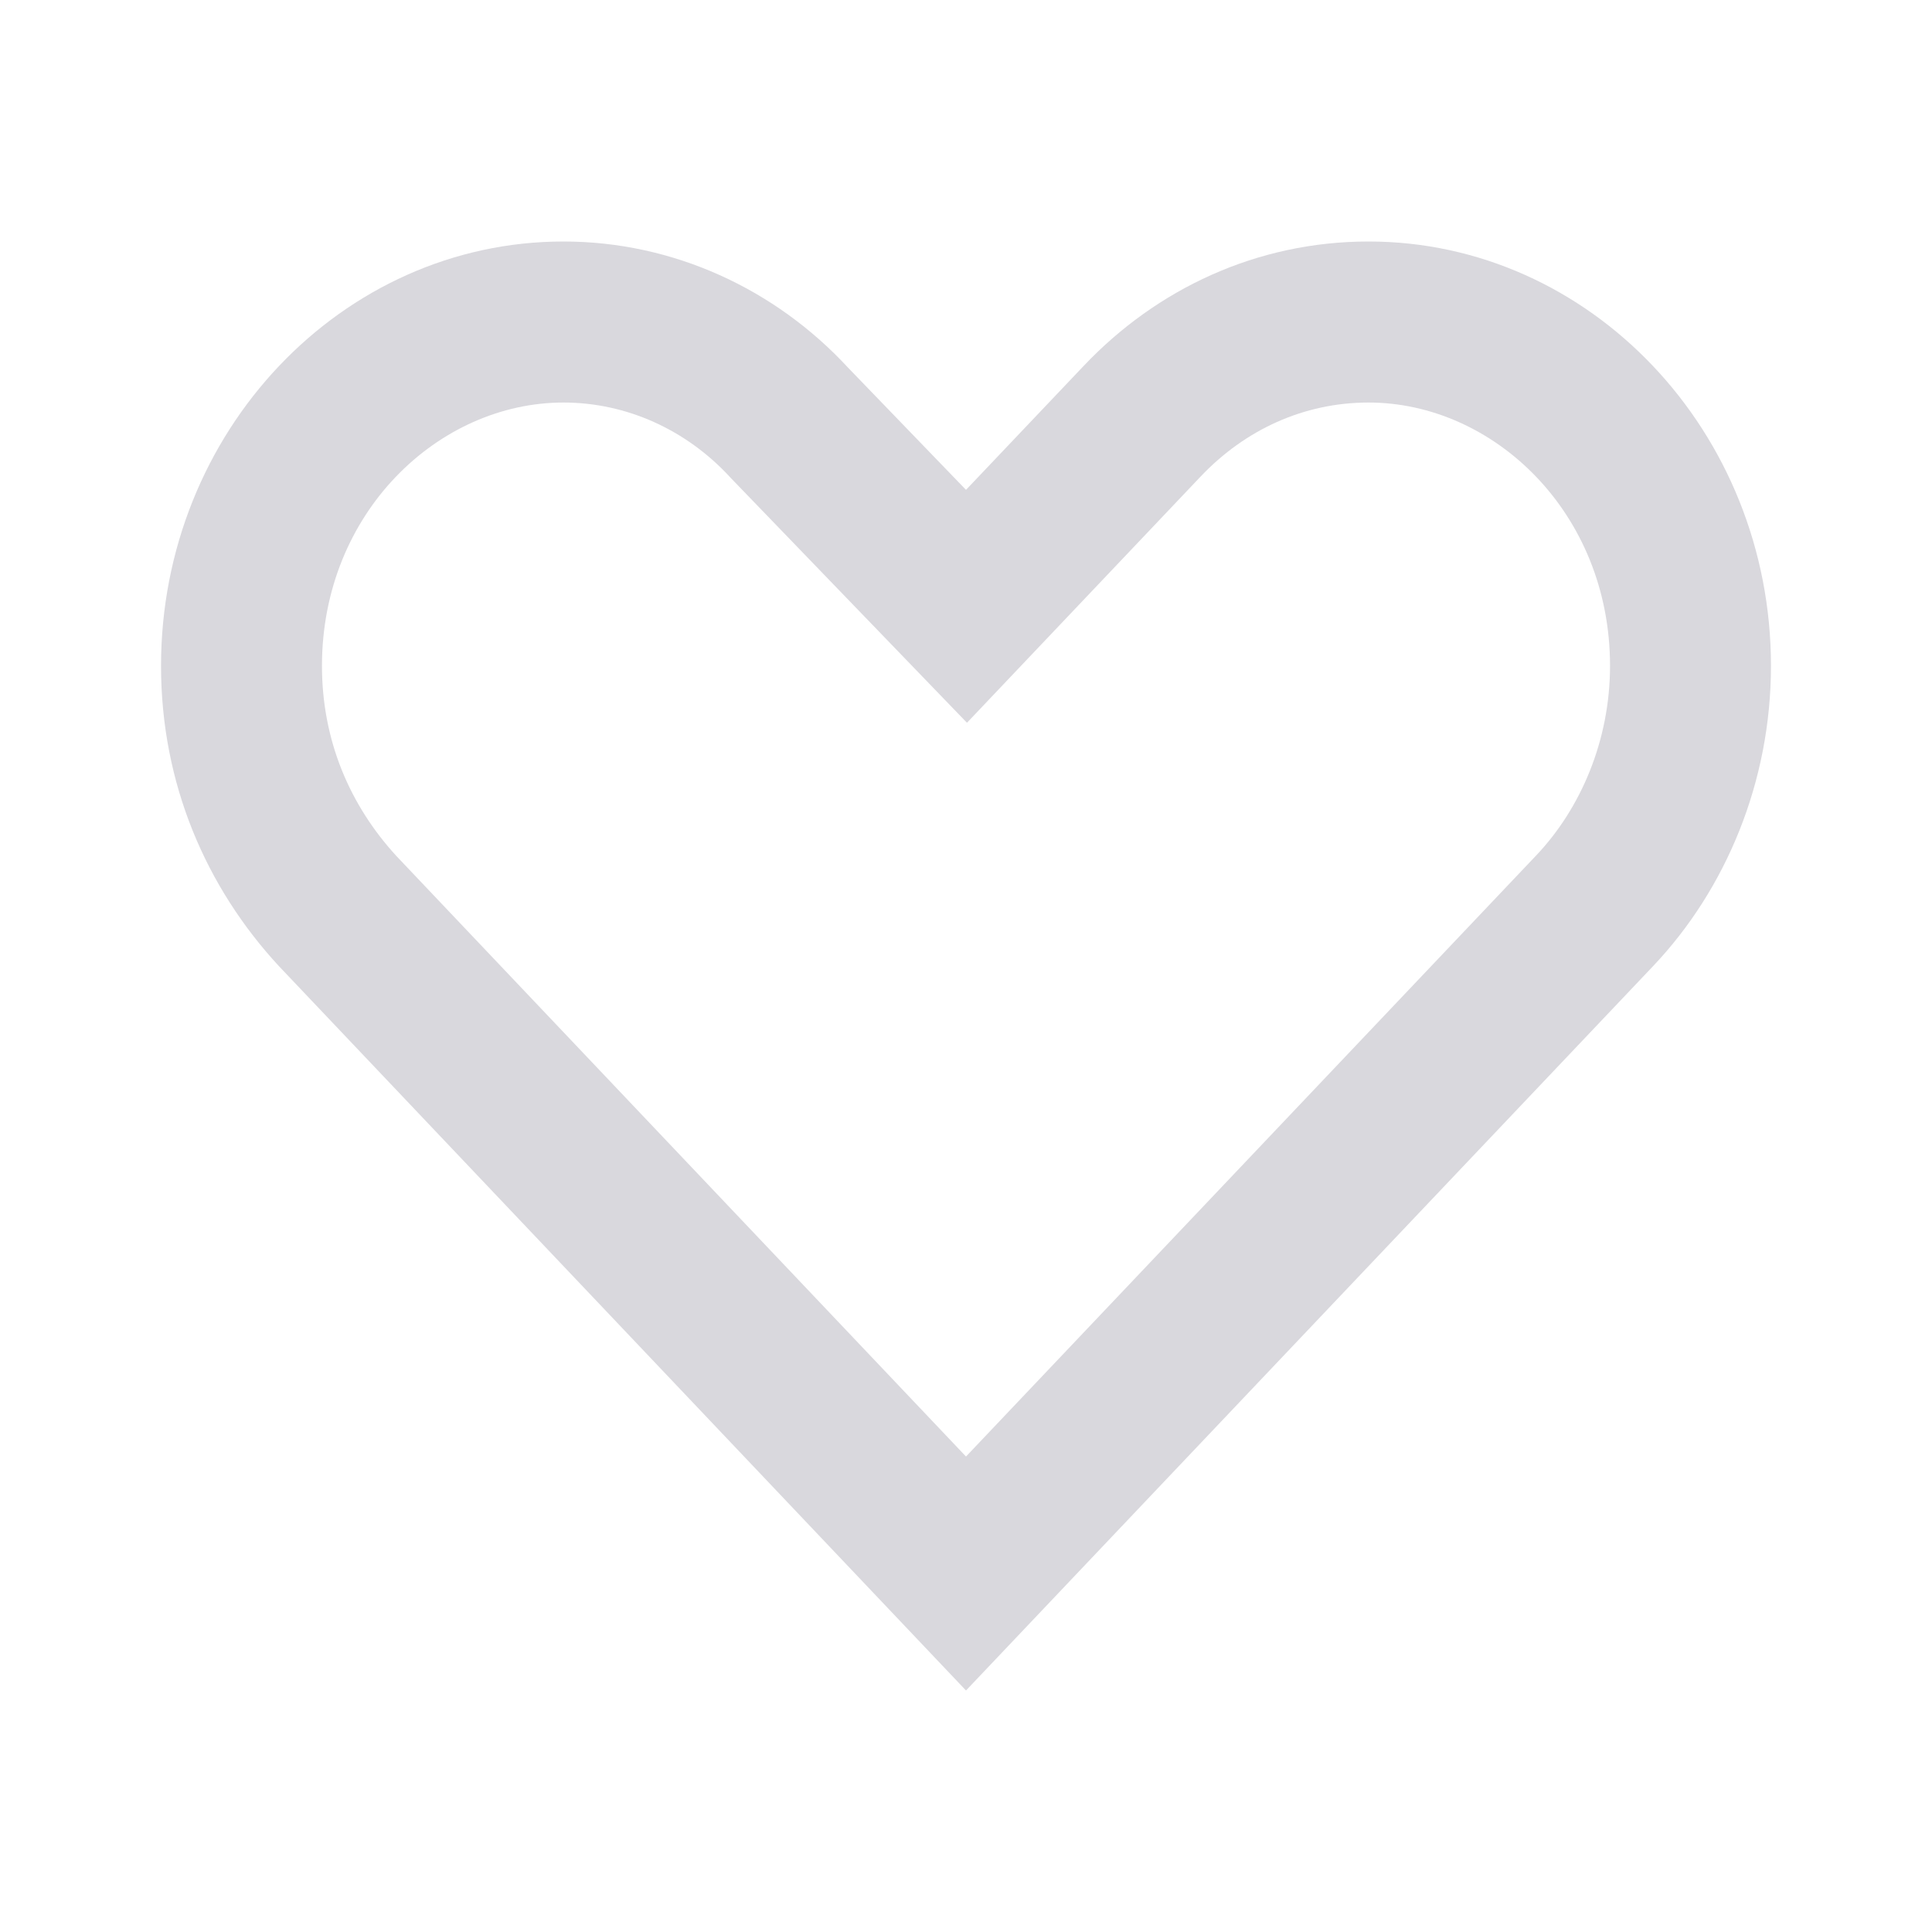<svg width="20" height="20" viewBox="0 0 20 20" fill="none" xmlns="http://www.w3.org/2000/svg">
<path fill-rule="evenodd" clip-rule="evenodd" d="M8.78 3.807C8.028 2.993 6.971 2.5 5.833 2.5C3.537 2.5 1.667 4.471 1.667 6.893C1.667 8.114 2.134 9.186 2.886 10L10 17.5L17.114 10C17.866 9.207 18.333 8.093 18.333 6.893C18.333 4.471 16.463 2.5 14.167 2.5C13.008 2.5 11.972 2.993 11.22 3.786L10 5.071L8.78 3.807ZM10 15.078L15.905 8.853C16.364 8.368 16.667 7.664 16.667 6.893C16.667 5.308 15.461 4.167 14.167 4.167C13.499 4.167 12.89 4.447 12.429 4.933L10.01 7.482L7.568 4.951L7.556 4.938C7.103 4.447 6.483 4.167 5.833 4.167C4.539 4.167 3.333 5.308 3.333 6.893C3.333 7.666 3.622 8.337 4.104 8.862L10 15.078Z" fill="#D9D8DD"/>
</svg>
